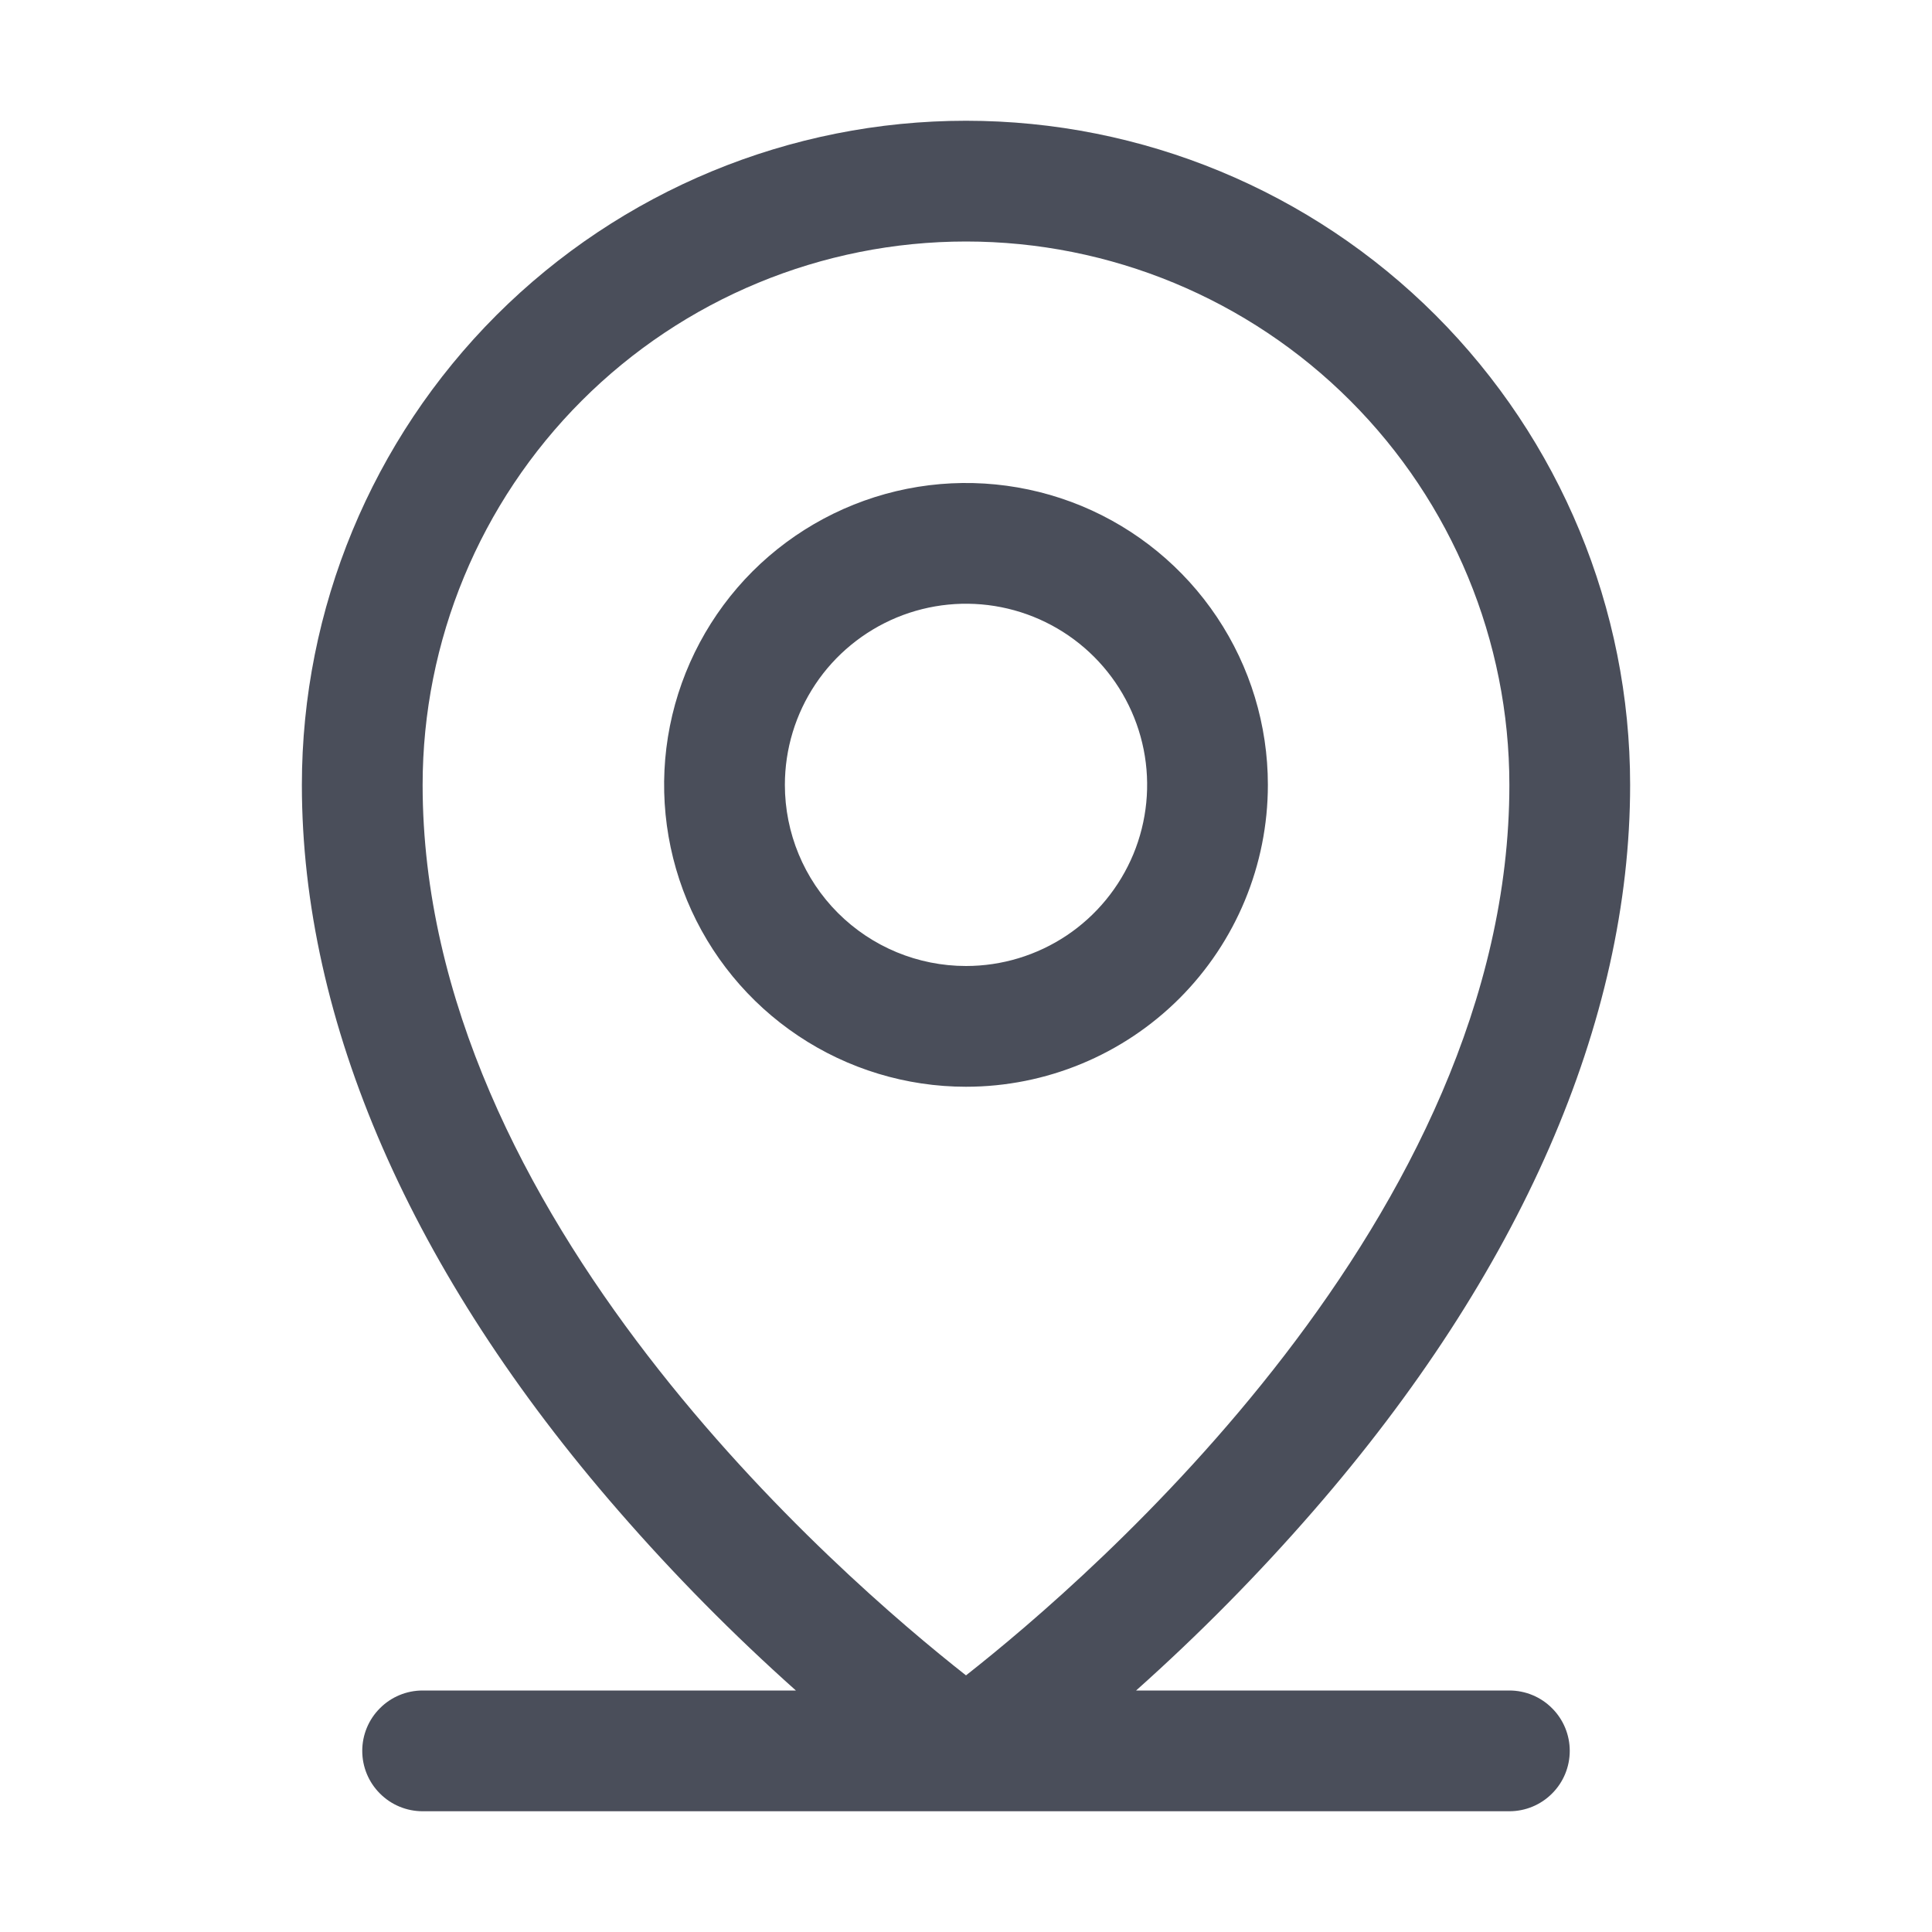 <svg width="24" height="24" viewBox="0 0 24 24" fill="none" xmlns="http://www.w3.org/2000/svg">
<path d="M18.75 21H14.113C14.892 20.305 15.627 19.561 16.312 18.773C18.886 15.814 20.25 12.694 20.25 9.75C20.25 7.562 19.381 5.464 17.834 3.916C16.287 2.369 14.188 1.5 12 1.5C9.812 1.5 7.714 2.369 6.166 3.916C4.619 5.464 3.75 7.562 3.75 9.75C3.75 12.694 5.11 15.814 7.688 18.773C8.373 19.561 9.108 20.305 9.887 21H5.25C5.051 21 4.86 21.079 4.72 21.22C4.579 21.36 4.5 21.551 4.5 21.75C4.5 21.949 4.579 22.14 4.72 22.28C4.86 22.421 5.051 22.5 5.25 22.5H18.75C18.949 22.5 19.14 22.421 19.28 22.28C19.421 22.14 19.5 21.949 19.5 21.75C19.5 21.551 19.421 21.36 19.28 21.22C19.14 21.079 18.949 21 18.75 21ZM5.25 9.75C5.25 7.96 5.961 6.243 7.227 4.977C8.493 3.711 10.21 3 12 3C13.79 3 15.507 3.711 16.773 4.977C18.039 6.243 18.75 7.96 18.75 9.75C18.75 15.115 13.55 19.594 12 20.812C10.45 19.594 5.25 15.115 5.25 9.75ZM15.75 9.75C15.75 9.008 15.53 8.283 15.118 7.667C14.706 7.05 14.12 6.569 13.435 6.285C12.75 6.002 11.996 5.927 11.268 6.072C10.541 6.217 9.873 6.574 9.348 7.098C8.824 7.623 8.467 8.291 8.322 9.018C8.177 9.746 8.252 10.5 8.535 11.185C8.819 11.87 9.3 12.456 9.917 12.868C10.533 13.28 11.258 13.5 12 13.5C12.995 13.5 13.948 13.105 14.652 12.402C15.355 11.698 15.75 10.745 15.75 9.75ZM9.75 9.75C9.75 9.305 9.882 8.87 10.129 8.5C10.376 8.13 10.728 7.842 11.139 7.671C11.55 7.501 12.002 7.456 12.439 7.543C12.875 7.63 13.276 7.844 13.591 8.159C13.906 8.474 14.12 8.875 14.207 9.311C14.294 9.748 14.249 10.2 14.079 10.611C13.908 11.022 13.62 11.374 13.25 11.621C12.88 11.868 12.445 12 12 12C11.403 12 10.831 11.763 10.409 11.341C9.987 10.919 9.75 10.347 9.75 9.75Z" fill="#4A4E5A"/>
</svg>
